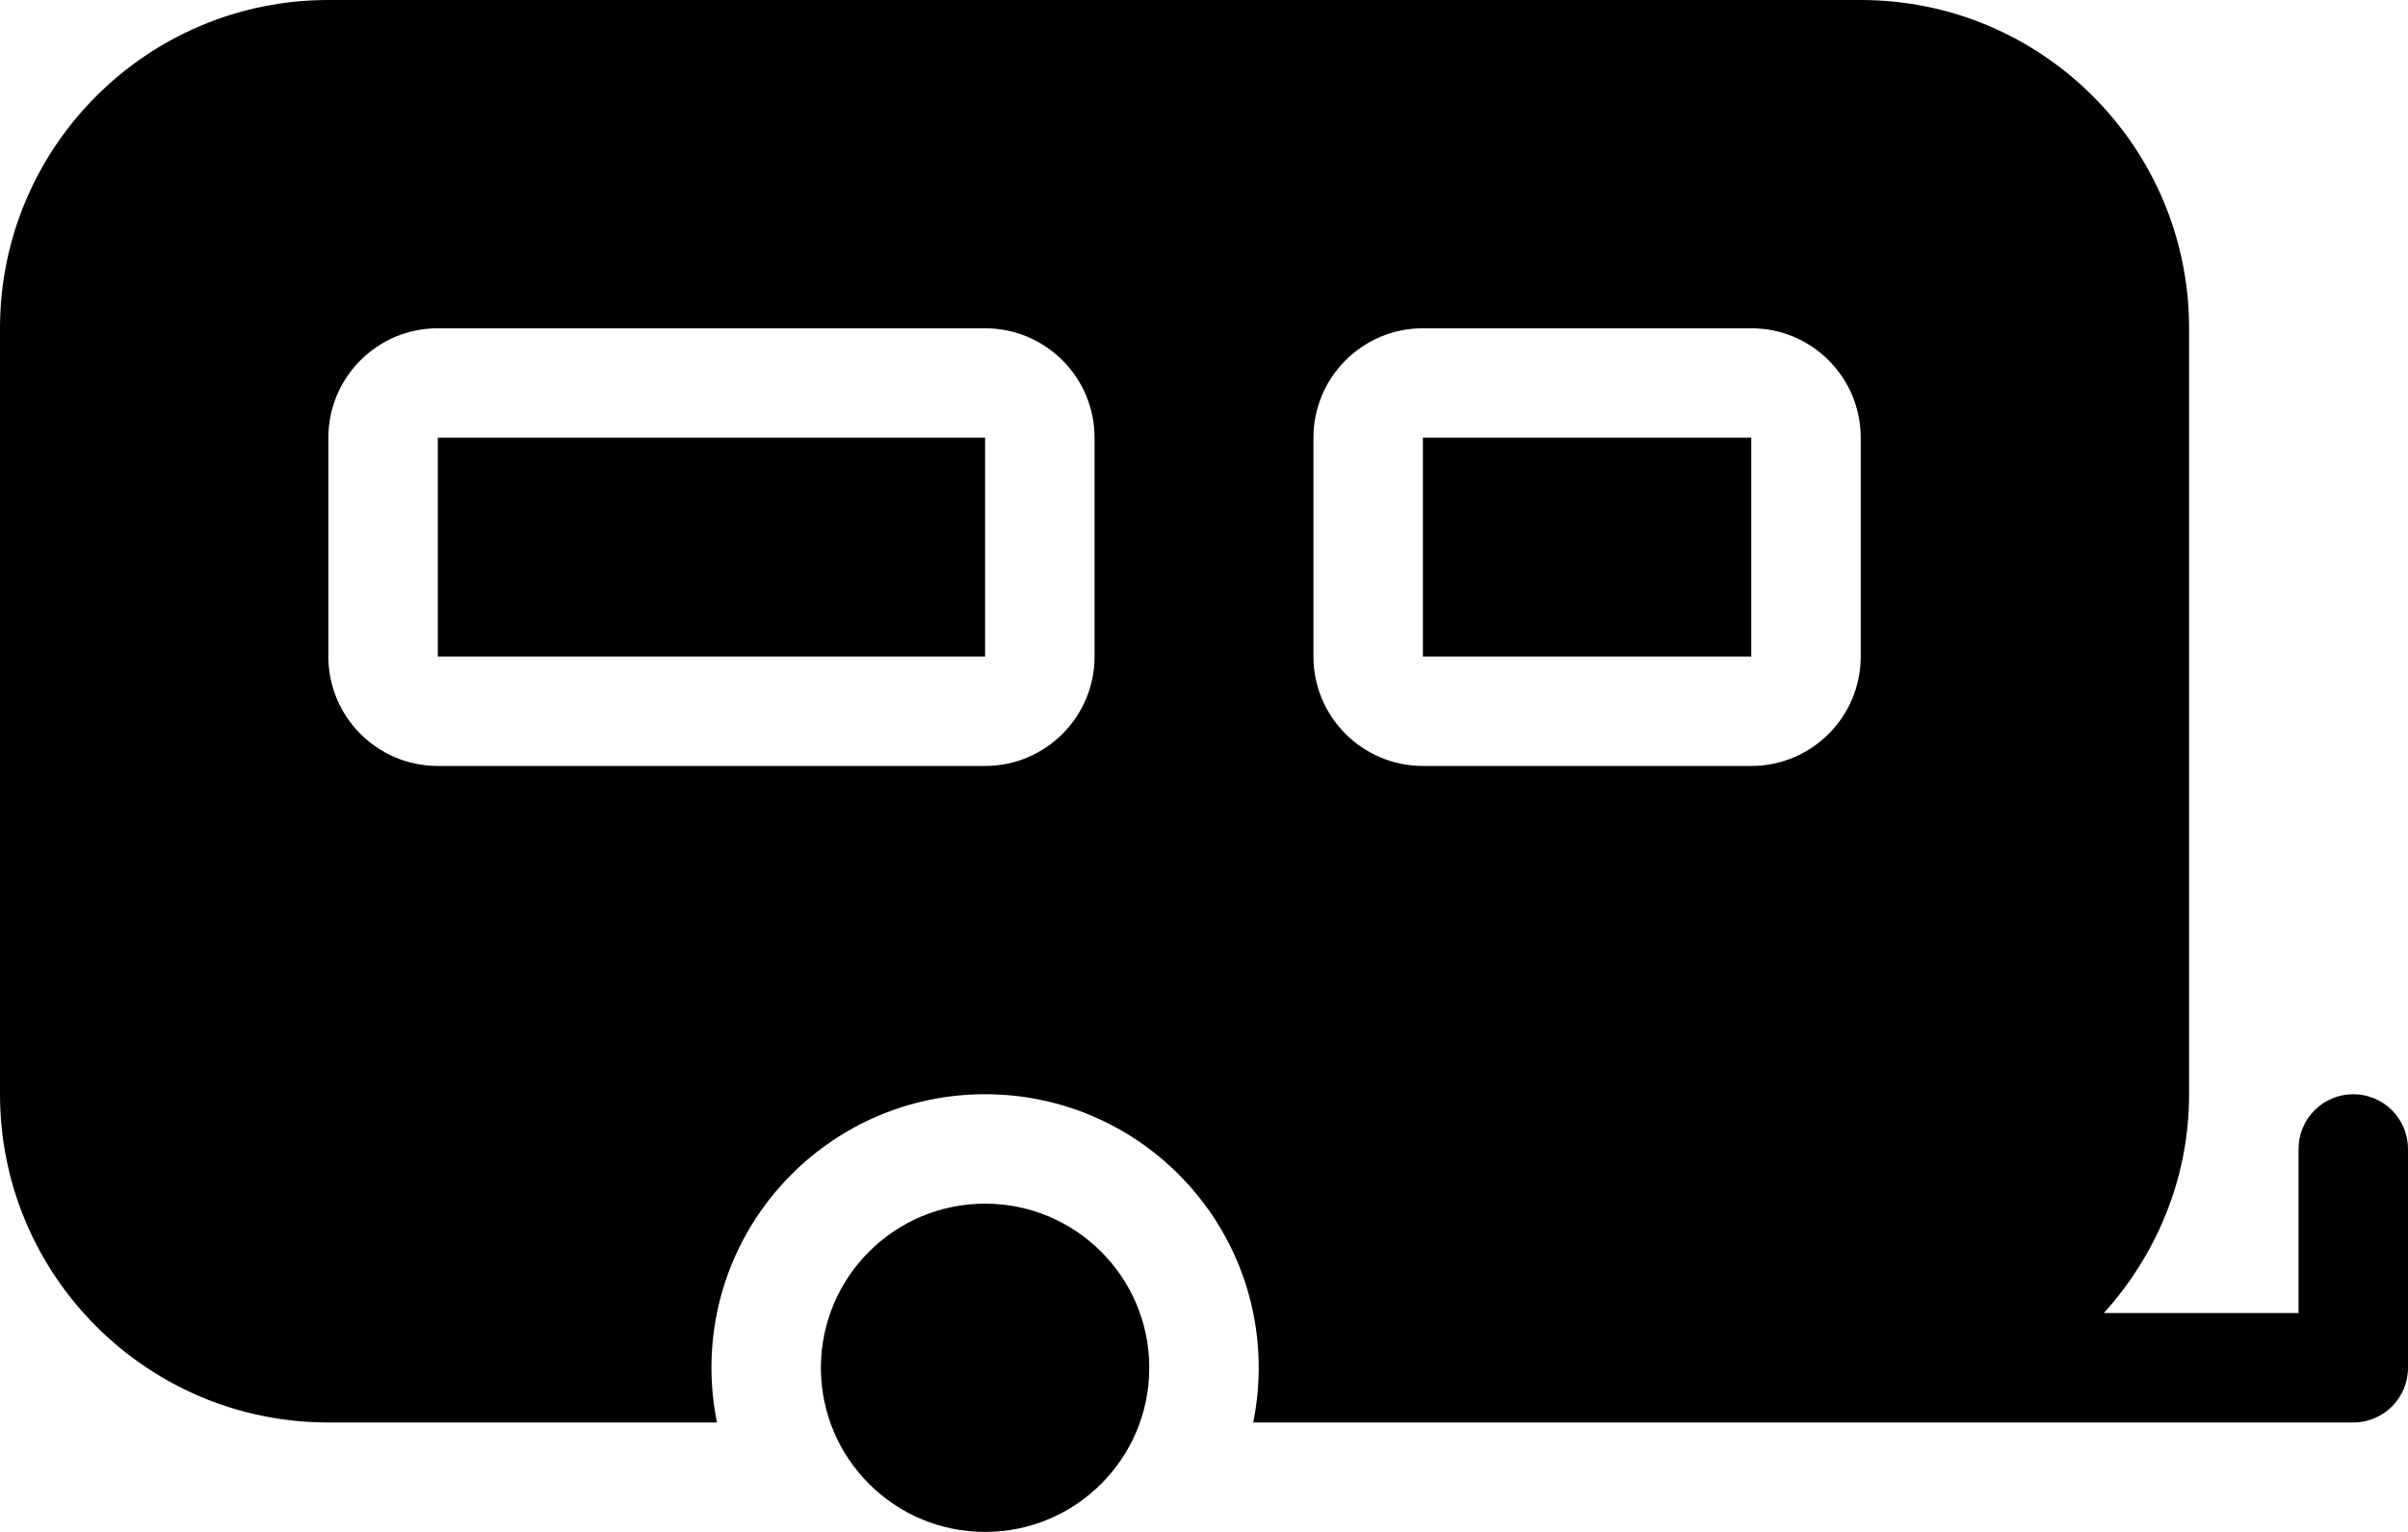 <?xml version="1.0" encoding="iso-8859-1"?>
<!-- Generator: Adobe Illustrator 16.0.4, SVG Export Plug-In . SVG Version: 6.00 Build 0)  -->
<!DOCTYPE svg PUBLIC "-//W3C//DTD SVG 1.1//EN" "http://www.w3.org/Graphics/SVG/1.1/DTD/svg11.dtd">
<svg version="1.1" id="Layer_1" xmlns="http://www.w3.org/2000/svg" xmlns:xlink="http://www.w3.org/1999/xlink" x="0px" y="0px"
	 width="44px" height="28px" viewBox="0 0 44 28" style="enable-background:new 0 0 44 28;" xml:space="preserve">
<g id="_x38_85-trailer-toolbar-selected_x40_2x.png">
	<g>
		<path d="M8,12h10V8H8V12z M18,22c-1.657,0-3,1.344-3,3c0,1.657,1.343,3,3,3s3-1.343,3-3C21,23.344,19.657,22,18,22z M26,12h6V8h-6
			V12z M43,20c-0.552,0-1,0.448-1,1v3h-3.558C39.4,22.938,40,21.544,40,20V6c0-3.313-2.687-6-6-6H6C2.687,0,0,2.687,0,6v14
			c0,3.313,2.687,6,6,6h7.101C13.035,25.677,13,25.343,13,25c0-2.762,2.238-5,5-5s5,2.238,5,5c0,0.343-0.035,0.677-0.101,1H33h1h9
			c0.553,0,1-0.447,1-1v-4C44,20.448,43.553,20,43,20z M20,12c0,1.104-0.896,2-2,2H8c-1.104,0-2-0.896-2-2V8c0-1.104,0.896-2,2-2h10
			c1.104,0,2,0.896,2,2V12z M34,12c0,1.104-0.896,2-2,2h-6c-1.104,0-2-0.896-2-2V8c0-1.104,0.896-2,2-2h6c1.104,0,2,0.896,2,2V12z"
			/>
	</g>
</g>
<g>
</g>
<g>
</g>
<g>
</g>
<g>
</g>
<g>
</g>
<g>
</g>
<g>
</g>
<g>
</g>
<g>
</g>
<g>
</g>
<g>
</g>
<g>
</g>
<g>
</g>
<g>
</g>
<g>
</g>
</svg>
